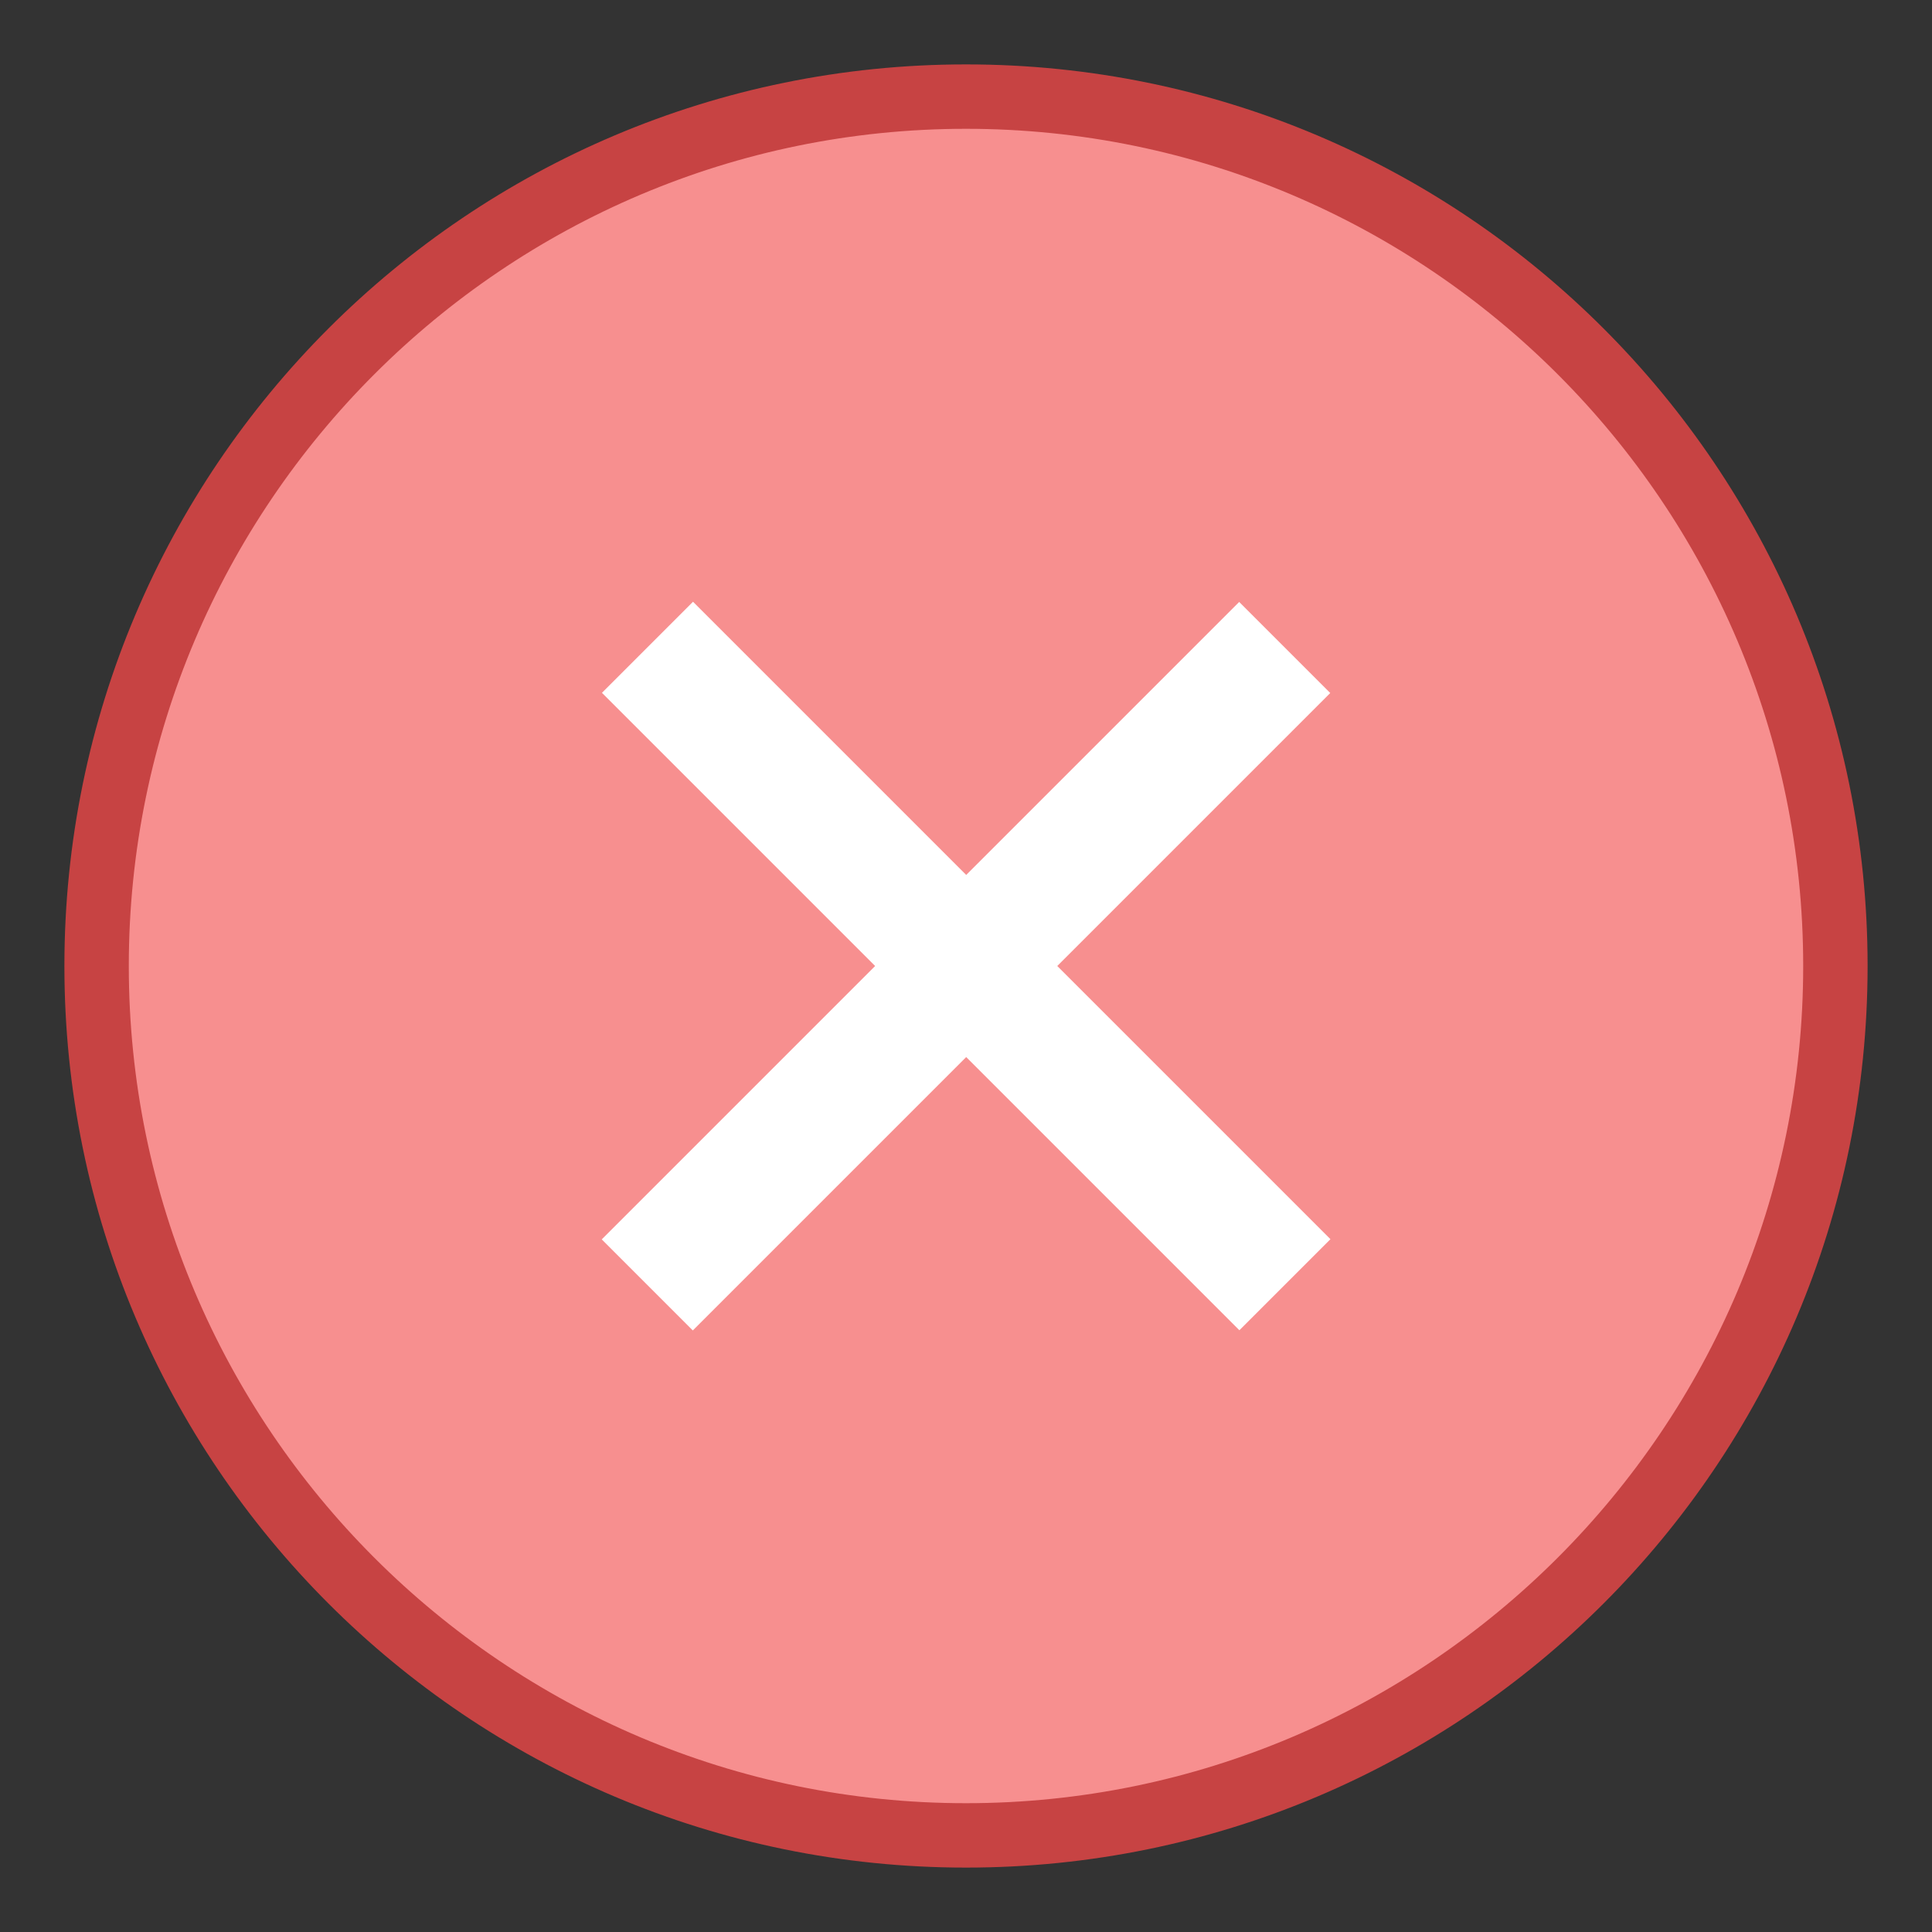 <?xml version="1.0" encoding="iso-8859-1"?>
<!-- Generator: Adobe Illustrator 19.2.1, SVG Export Plug-In . SVG Version: 6.00 Build 0)  -->
<svg xmlns="http://www.w3.org/2000/svg" xmlns:xlink="http://www.w3.org/1999/xlink" version="1.1" id="Layer_1" x="0px" y="0px" viewBox="0 0 30 30" style="enable-background:new 0 0 30 30;" xml:space="preserve" width="40px" height="40px">
<rect x="0" y="0" width="30" height="30" fill="#333333" stroke="none"/>
<g>
	<path style="fill:#F78F8F;" d="M15,28.5C7.556,28.5,1.5,22.444,1.5,15S7.556,1.5,15,1.5S28.5,7.556,28.5,15S22.444,28.5,15,28.5z"/>
	<path style="fill:#C74343;" d="M15,2c7.168,0,13,5.832,13,13s-5.832,13-13,13S2,22.168,2,15S7.832,2,15,2 M15,1   C7.268,1,1,7.268,1,15s6.268,14,14,14s14-6.268,14-14S22.732,1,15,1L15,1z"/>
</g>
<rect x="14" y="8" transform="matrix(-0.707 0.707 -0.707 -0.707 36.213 15)" style="fill:#FFFFFF;" width="2" height="14"/>
<rect x="14" y="8" transform="matrix(-0.707 -0.707 0.707 -0.707 15 36.213)" style="fill:#FFFFFF;" width="2" height="14"/>
</svg>

